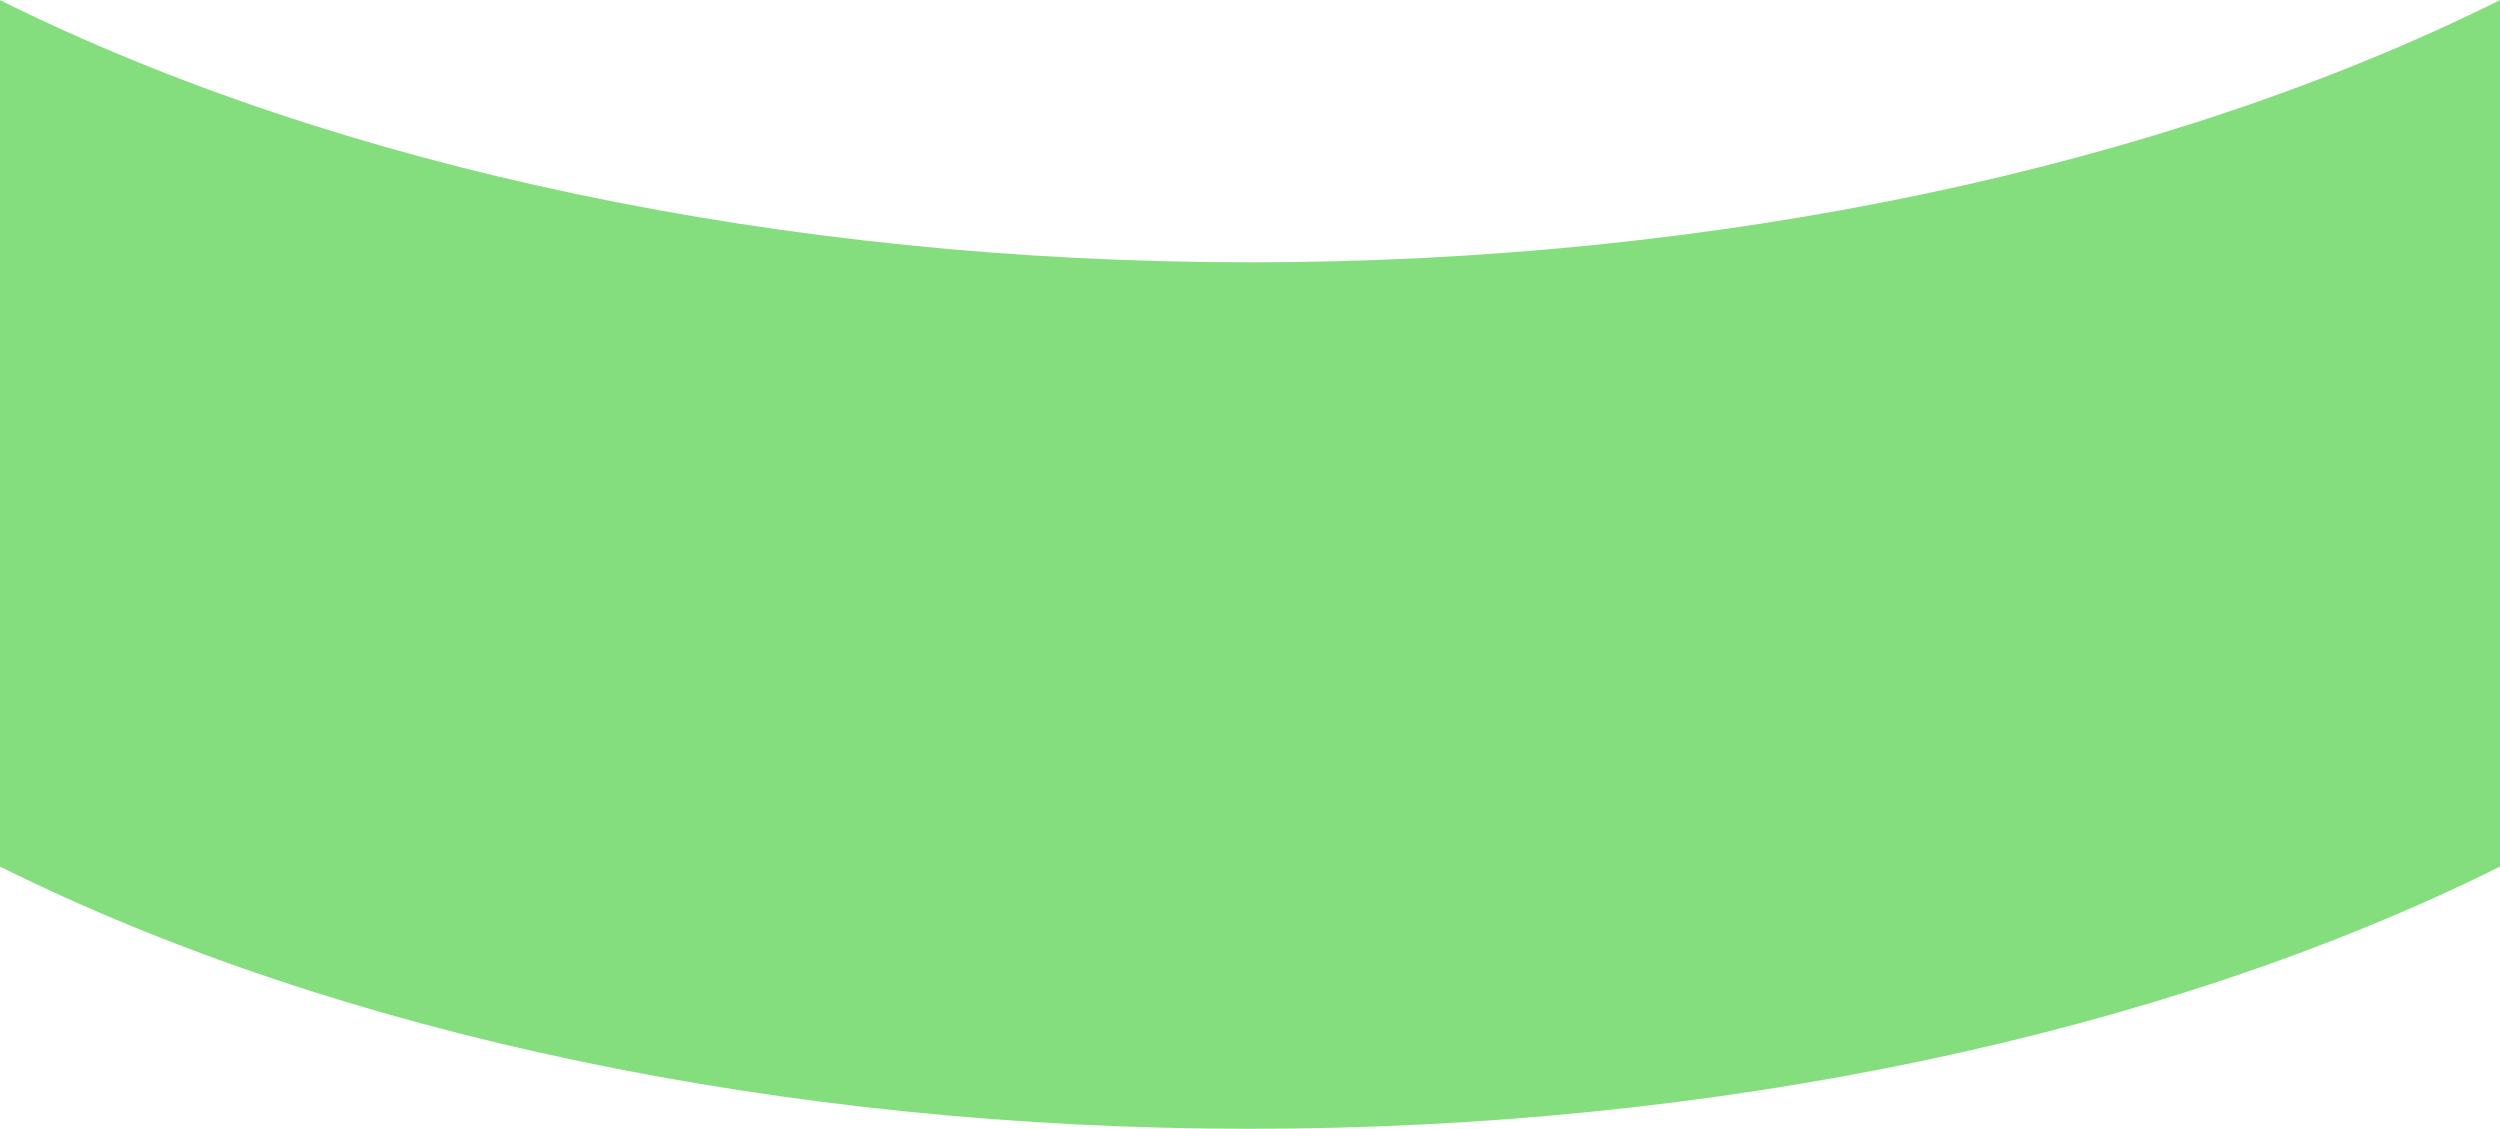 <?xml version="1.0" encoding="UTF-8"?>
<svg xmlns="http://www.w3.org/2000/svg" width="1920" height="867" viewBox="0 0 1920.003 866.833" shape-rendering="geometricPrecision" image-rendering="optimizeQuality" fill-rule="evenodd" xmlns:v="https://vecta.io/nano"><path d="M0 .002C259.989 129.36 603.289 201.37 960 201.37S1660.013 129.359 1920.003 0v665.463c-259.99 129.359-603.291 201.37-960.003 201.37S259.991 794.823.002 665.465L0 .002z" fill="#85de7e"/></svg>